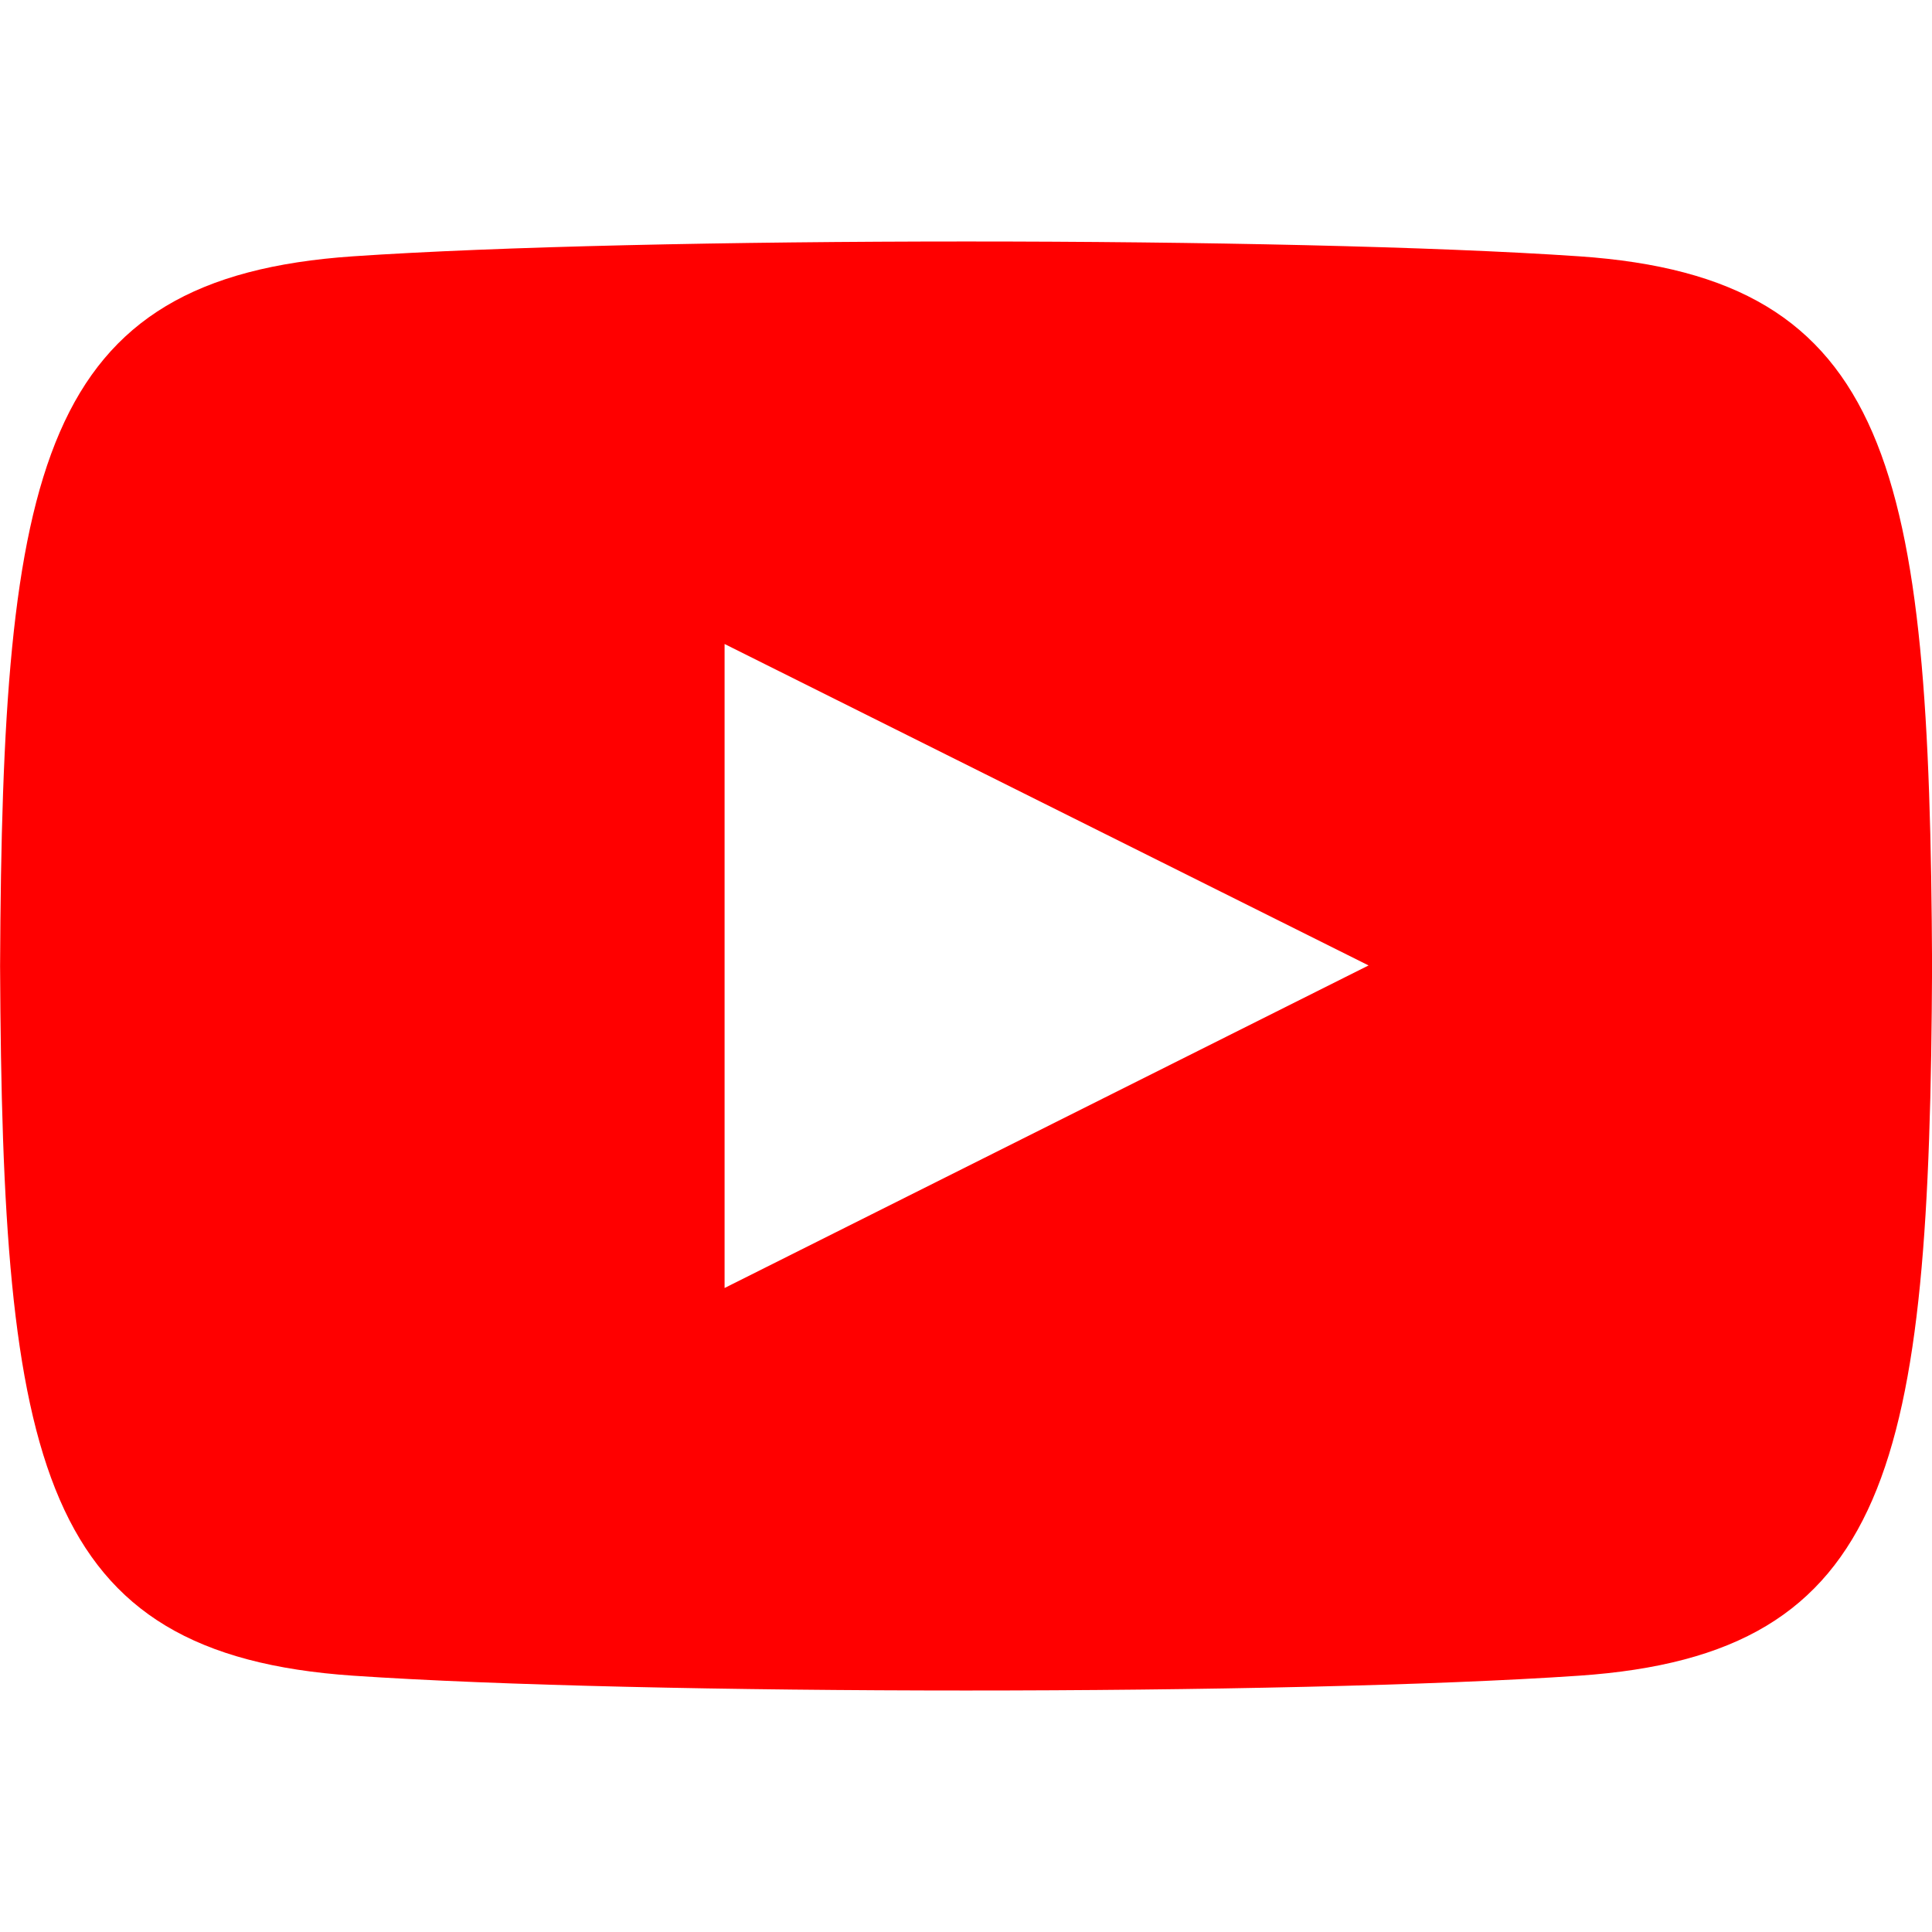 <svg width="24" height="24" viewBox="0 0 24 24" fill="none" xmlns="http://www.w3.org/2000/svg">
<g clip-path="url(#clip0_8070_340600)">
<path d="M19.616 3.184C16.012 2.938 7.985 2.939 4.386 3.184C0.489 3.45 0.03 5.804 0.001 12C0.03 18.185 0.485 20.549 4.386 20.816C7.986 21.061 16.012 21.062 19.616 20.816C23.513 20.55 23.972 18.196 24.001 12C23.972 5.815 23.517 3.451 19.616 3.184ZM9.001 16V8L17.001 11.993L9.001 16Z" fill="#FF0000"/>
</g>
<defs>
<clipPath id="clip0_8070_340600">
<rect width="24" height="24" fill="white" transform="translate(0.001)"/>
</clipPath>
</defs>
</svg>

